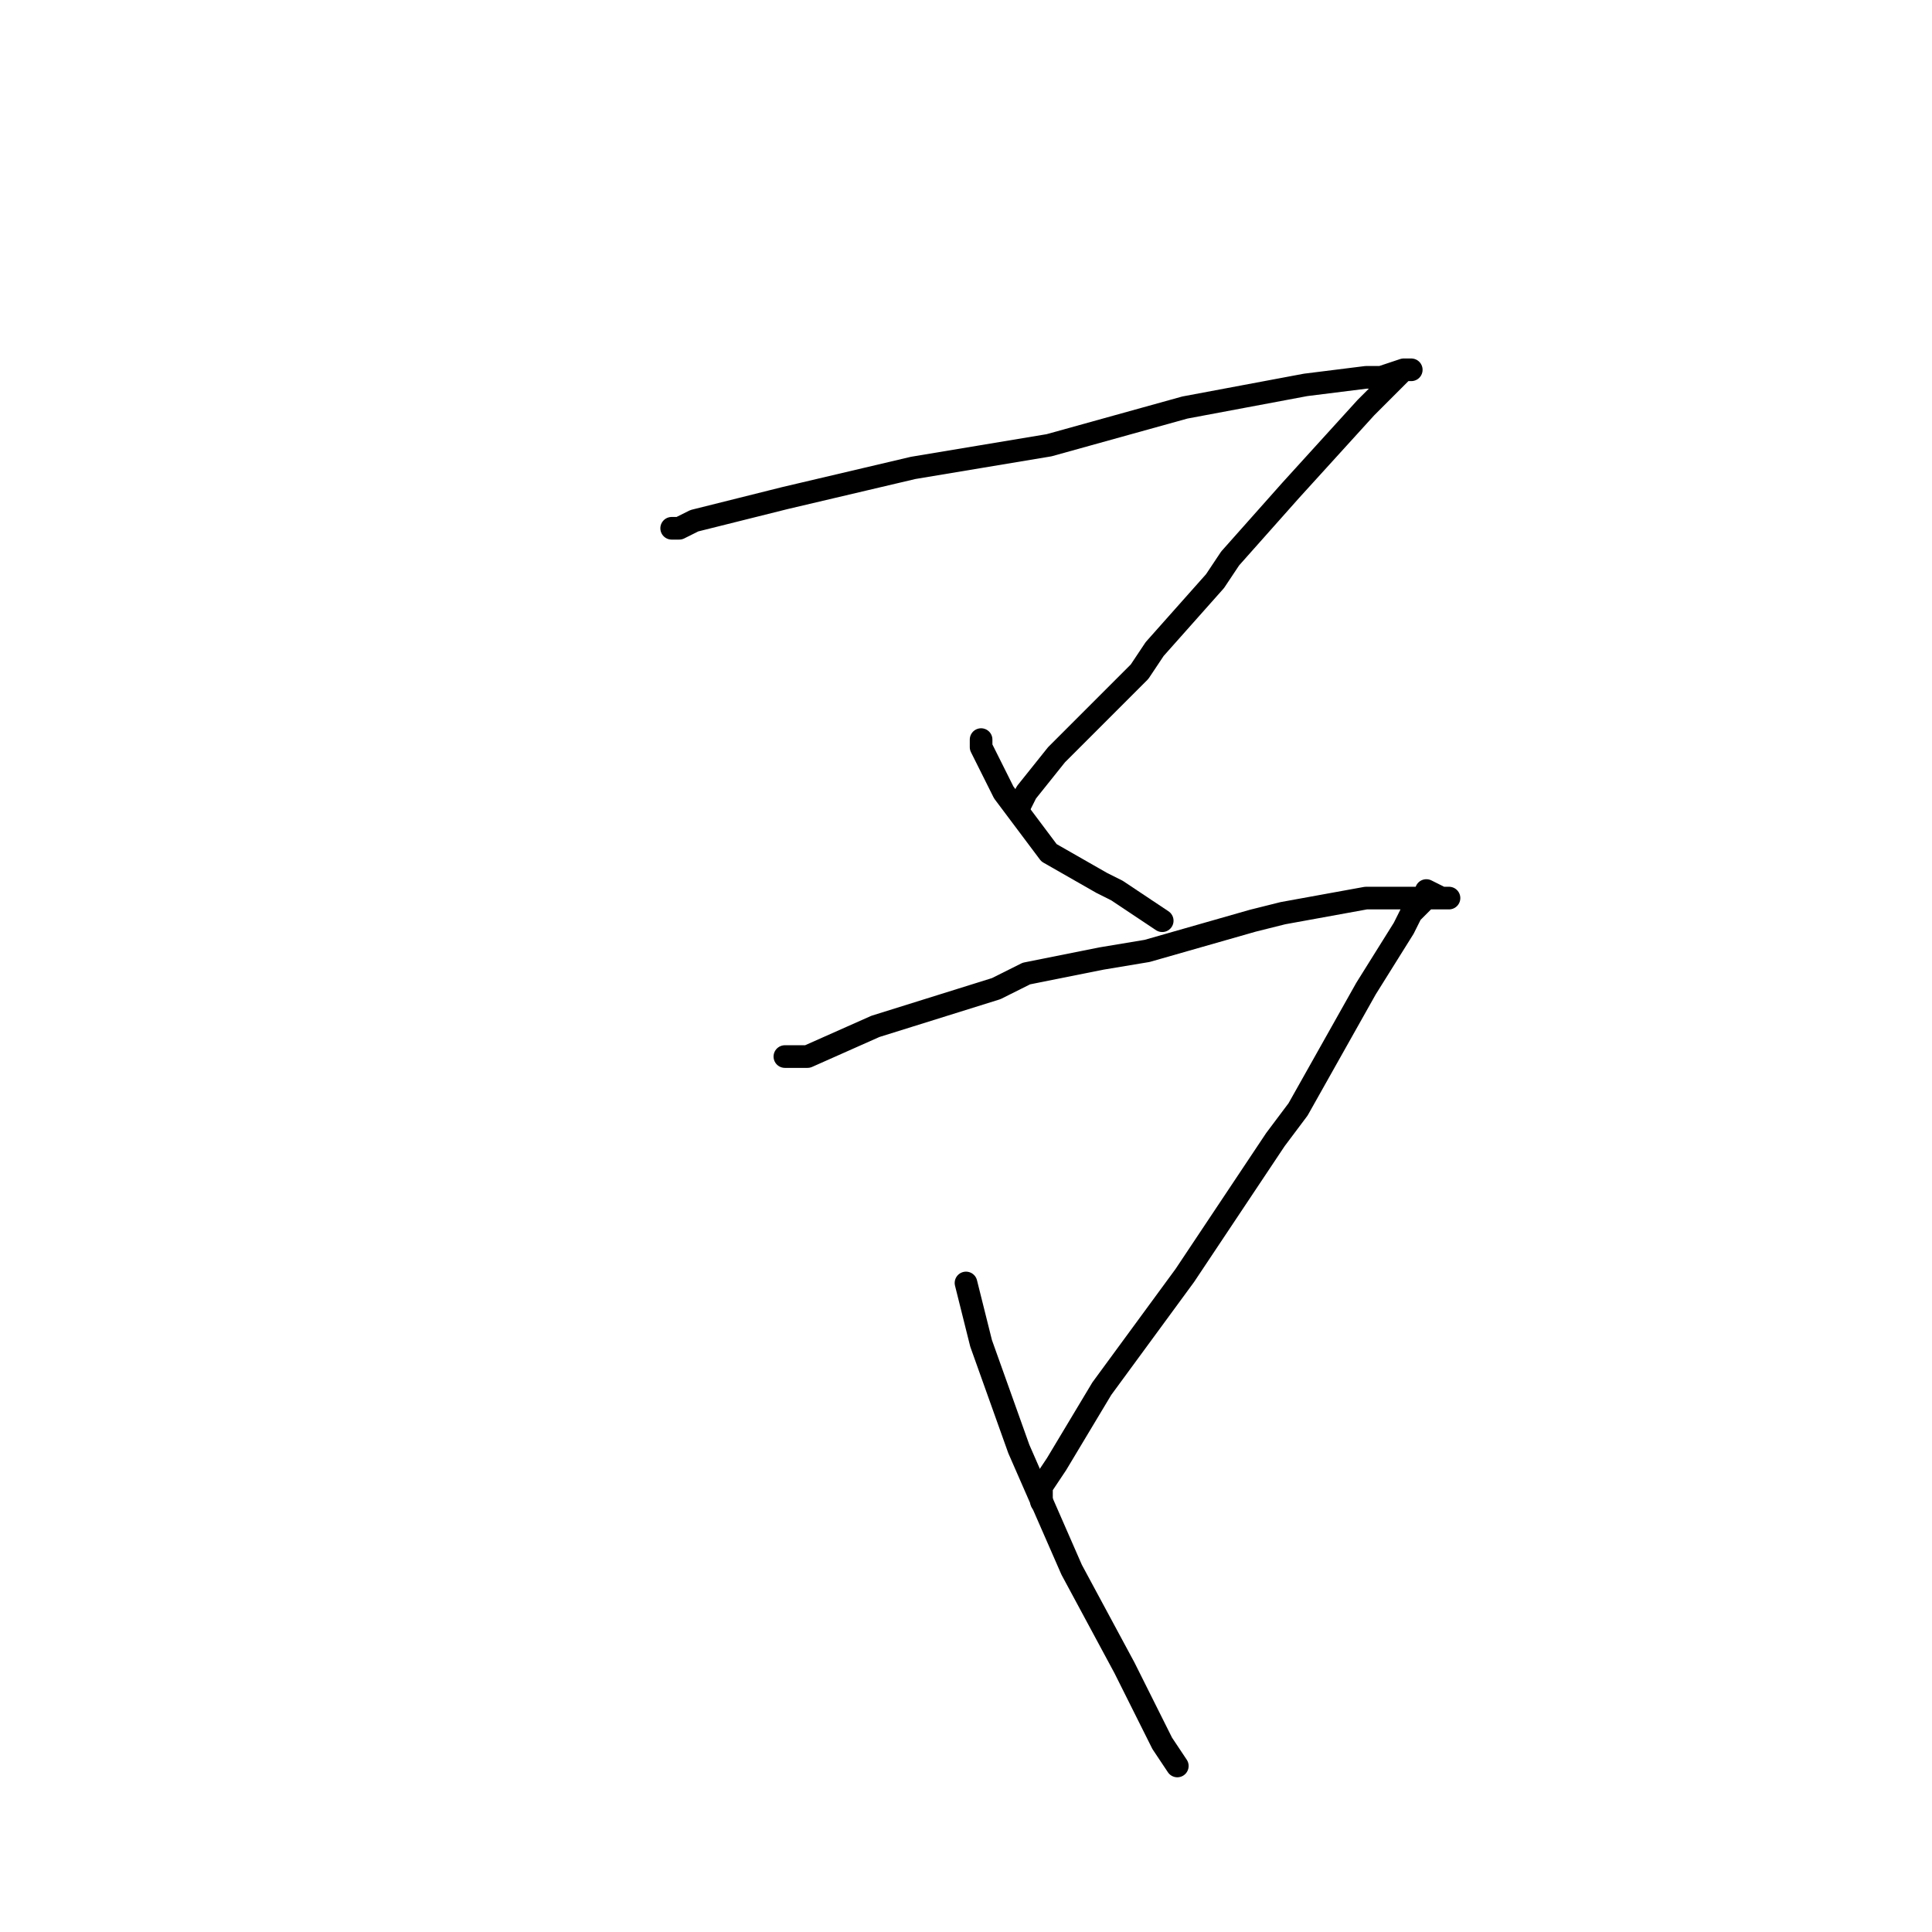 <?xml version="1.0" standalone="no"?>
    <svg width="256" height="256" xmlns="http://www.w3.org/2000/svg" version="1.1">
    <polyline stroke="black" stroke-width="3" stroke-linecap="round" fill="transparent" stroke-linejoin="round" points="89 70 90 70 92 69 104 66 121 62 139 59 157 54 173 51 181 50 183 50 186 49 187 49 186 49 185 50 181 54 171 65 163 74 161 77 153 86 151 89 144 96 140 100 136 105 135 107 135 107 " />
        <polyline stroke="black" stroke-width="3" stroke-linecap="round" fill="transparent" stroke-linejoin="round" points="130 99 130 98 130 99 133 105 139 113 146 117 148 118 154 122 154 122 " />
        <polyline stroke="black" stroke-width="3" stroke-linecap="round" fill="transparent" stroke-linejoin="round" points="106 140 105 140 104 140 107 140 116 136 132 131 136 129 146 127 152 126 166 122 170 121 181 119 184 119 191 119 192 119 191 119 189 118 189 119 187 121 186 123 181 131 172 147 169 151 157 169 146 184 140 194 138 197 138 199 138 199 " />
        <polyline stroke="black" stroke-width="3" stroke-linecap="round" fill="transparent" stroke-linejoin="round" points="128 170 130 178 135 192 142 208 149 221 154 231 156 234 156 234 " />
        </svg>